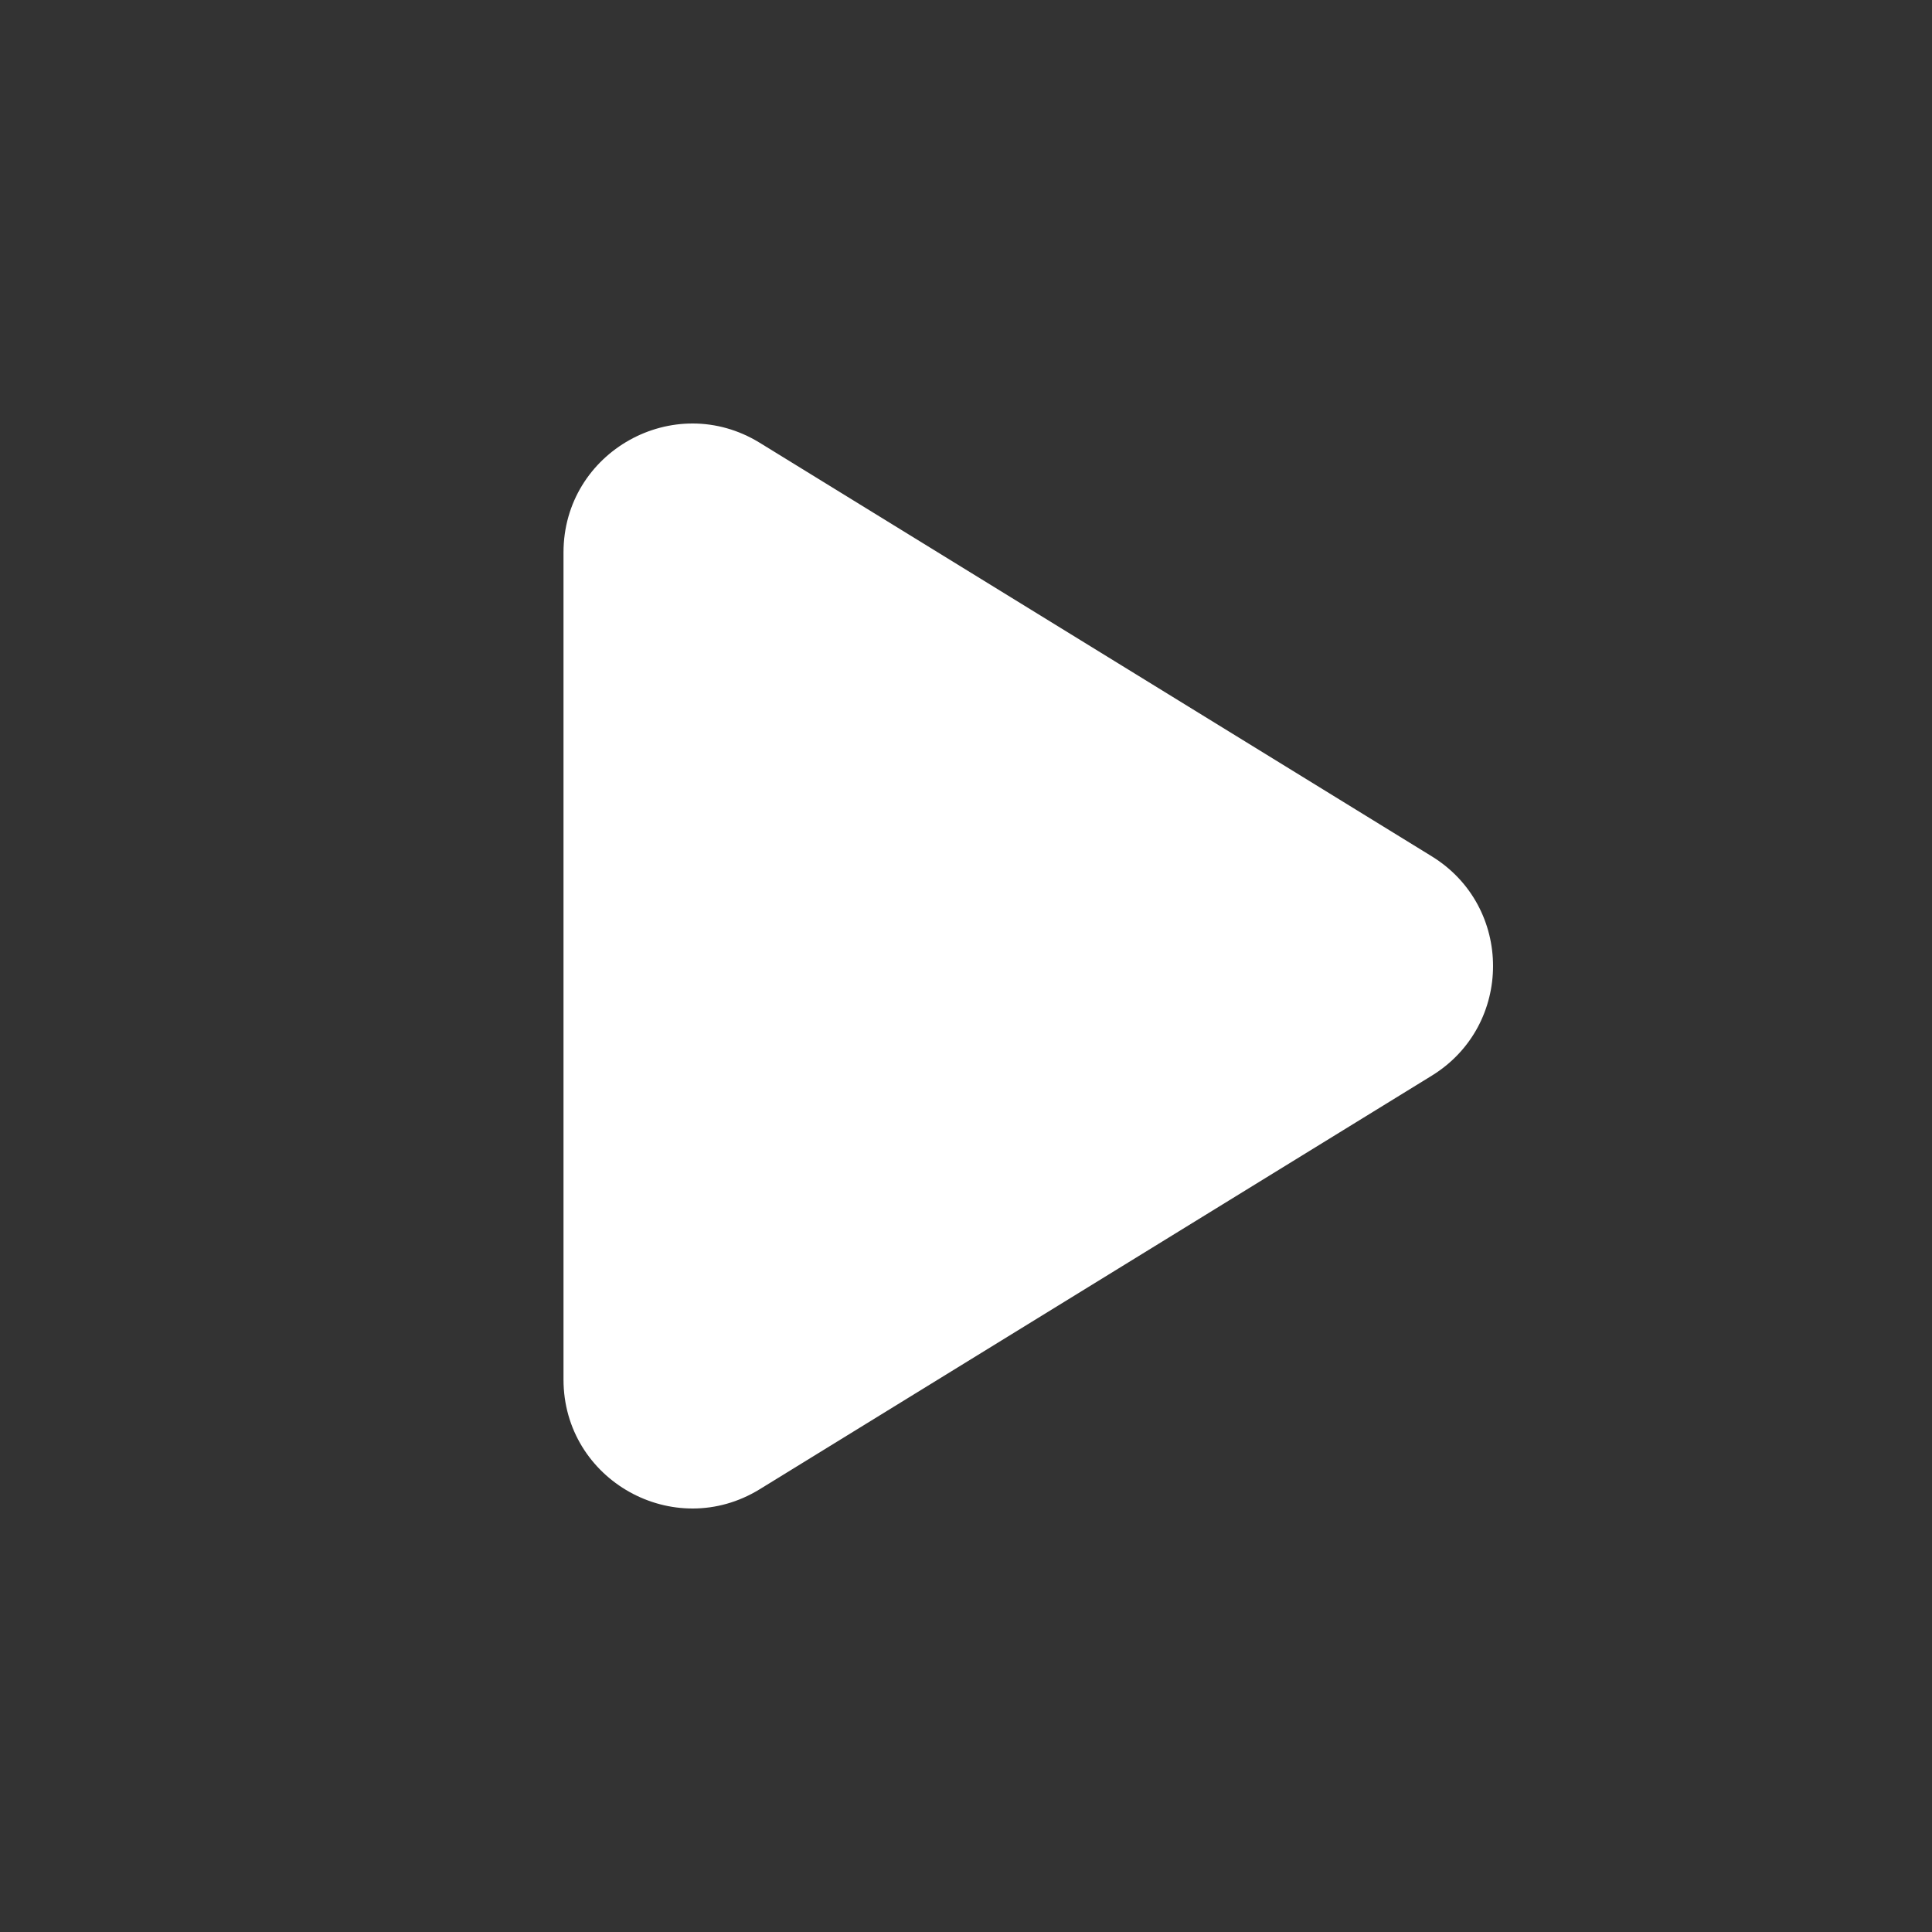 <svg width="150" height="150" fill="none" xmlns="http://www.w3.org/2000/svg"><rect width="100%" height="100%" fill="#333333" stroke="none"/><path d="M58.99 34.38c-6.662-4.101-15.24.692-15.24 8.516v64.208c0 7.824 8.578 12.617 15.24 8.517l52.17-32.104c6.346-3.905 6.346-13.129 0-17.034L58.99 34.38z" fill="#fff"/></svg>
